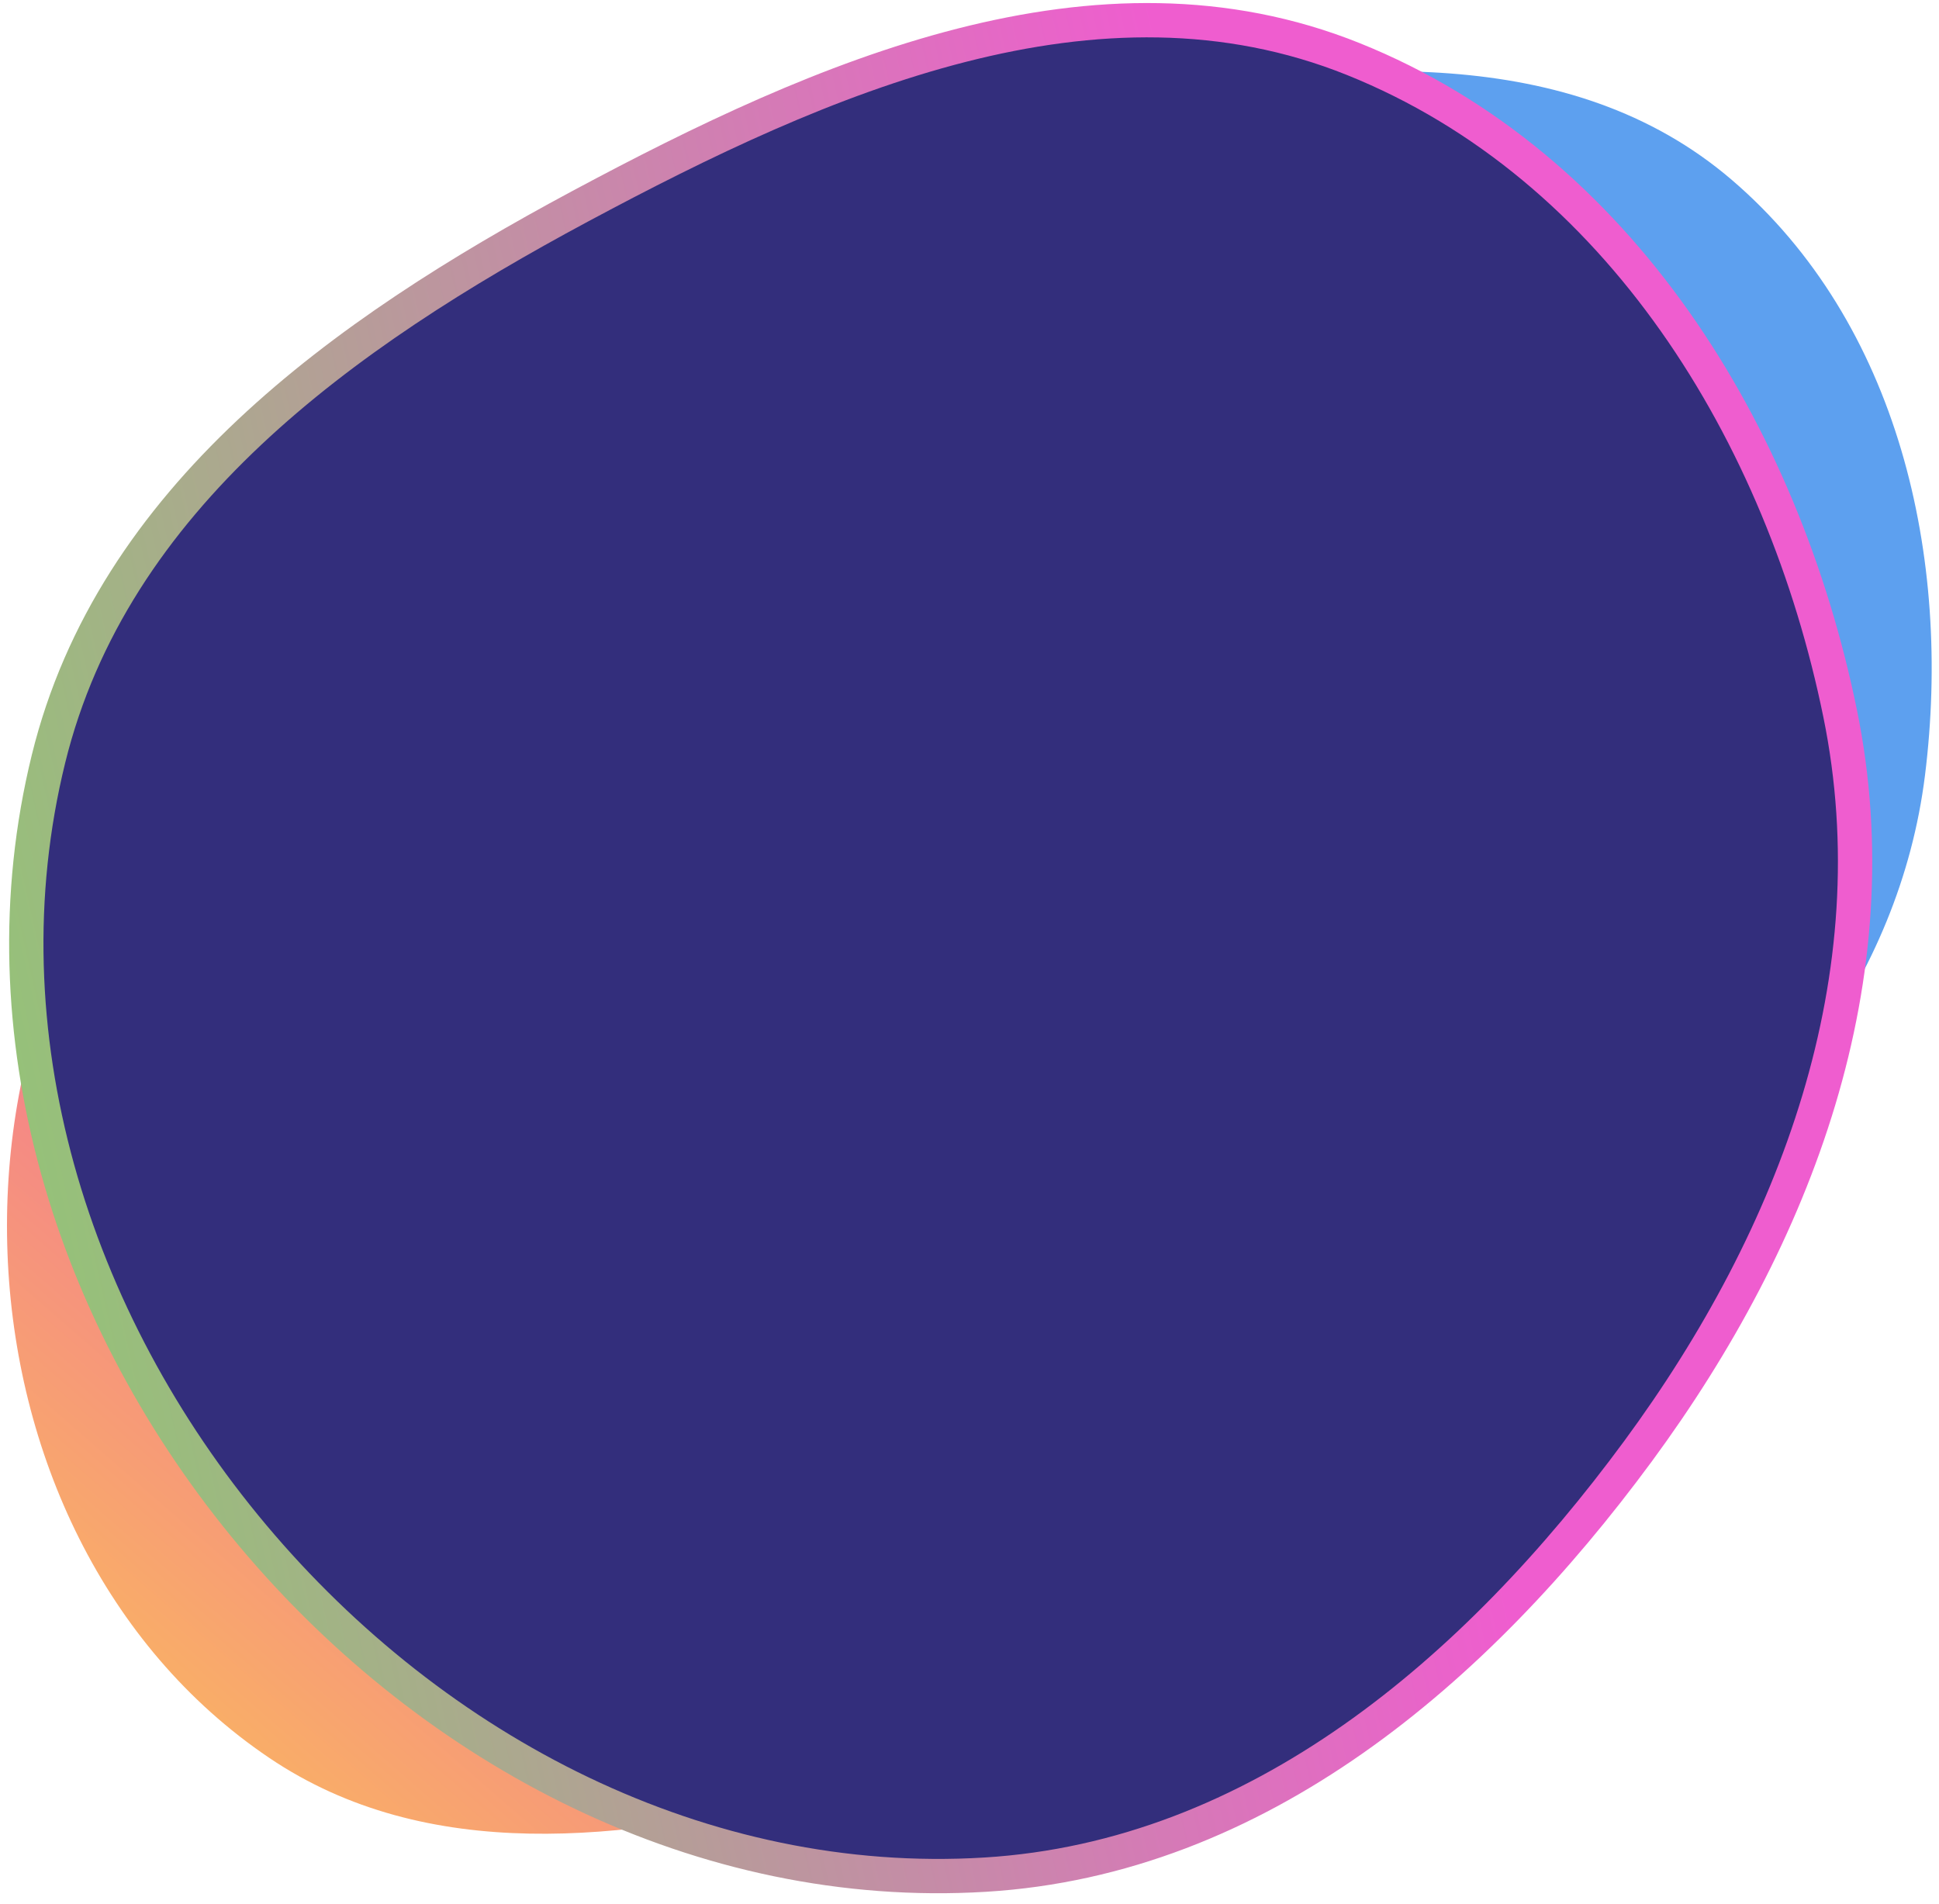 <svg width="167" height="164" viewBox="0 0 167 164" fill="none" xmlns="http://www.w3.org/2000/svg">
<path fill-rule="evenodd" clip-rule="evenodd" d="M110.724 129.653C118.346 113.981 114.816 95.19 105.948 80.198C97.624 66.127 82.667 58.398 66.65 55.144C50.365 51.835 32.847 52.321 19.864 62.709C6.406 73.477 0.003 90.728 0.646 107.952C1.287 125.11 8.958 141.796 23.178 151.401C36.744 160.565 53.858 158.578 69.75 154.63C86.079 150.574 103.362 144.791 110.724 129.653Z" fill="url(#paint0_linear_3010_6520)"/>
<path fill-rule="evenodd" clip-rule="evenodd" d="M149.145 15.486C163.515 27.791 168.133 48.025 165.792 66.789C163.595 84.4 152.049 98.567 137.511 108.739C122.73 119.08 105.079 126.177 87.658 121.454C69.6 116.559 55.76 102.155 48.946 84.729C42.159 67.369 42.575 47.438 52.575 31.721C62.115 16.727 80.013 11.299 97.543 8.352C115.554 5.324 135.264 3.601 149.145 15.486Z" fill="url(#paint1_linear_3010_6520)"/>
<path fill-rule="evenodd" clip-rule="evenodd" d="M116.57 5.092C139.43 14.288 153.557 37.332 158.487 61.46C163.114 84.105 154.77 106.397 141.07 125.005C127.14 143.924 108.318 160.035 84.854 161.466C60.532 162.95 37.453 150.944 21.785 132.28C6.178 113.688 -1.614 88.921 4.177 65.362C9.701 42.886 29.523 28.731 49.926 17.79C70.889 6.549 94.491 -3.789 116.57 5.092Z" fill="#332E7C" stroke="url(#paint2_linear_3010_6520)" stroke-width="2.955"/>
<defs>
<linearGradient id="paint0_linear_3010_6520" x1="114.84" y1="53.325" x2="3.428" y2="181.295" gradientUnits="userSpaceOnUse">
<stop offset="0.422" stop-color="#EF5DA8"/>
<stop offset="1" stop-color="#FFDA44"/>
</linearGradient>
<linearGradient id="paint1_linear_3010_6520" x1="173.825" y1="1.128" x2="12.97" y2="135.352" gradientUnits="userSpaceOnUse">
<stop offset="0.317" stop-color="#5DA0EF"/>
<stop offset="1" stop-color="#44FF78"/>
</linearGradient>
<linearGradient id="paint2_linear_3010_6520" x1="195.437" y1="32.681" x2="-71.697" y2="92.411" gradientUnits="userSpaceOnUse">
<stop offset="0.317" stop-color="#EF5DCF"/>
<stop offset="1" stop-color="#5EFF44"/>
</linearGradient>
</defs>
</svg>
